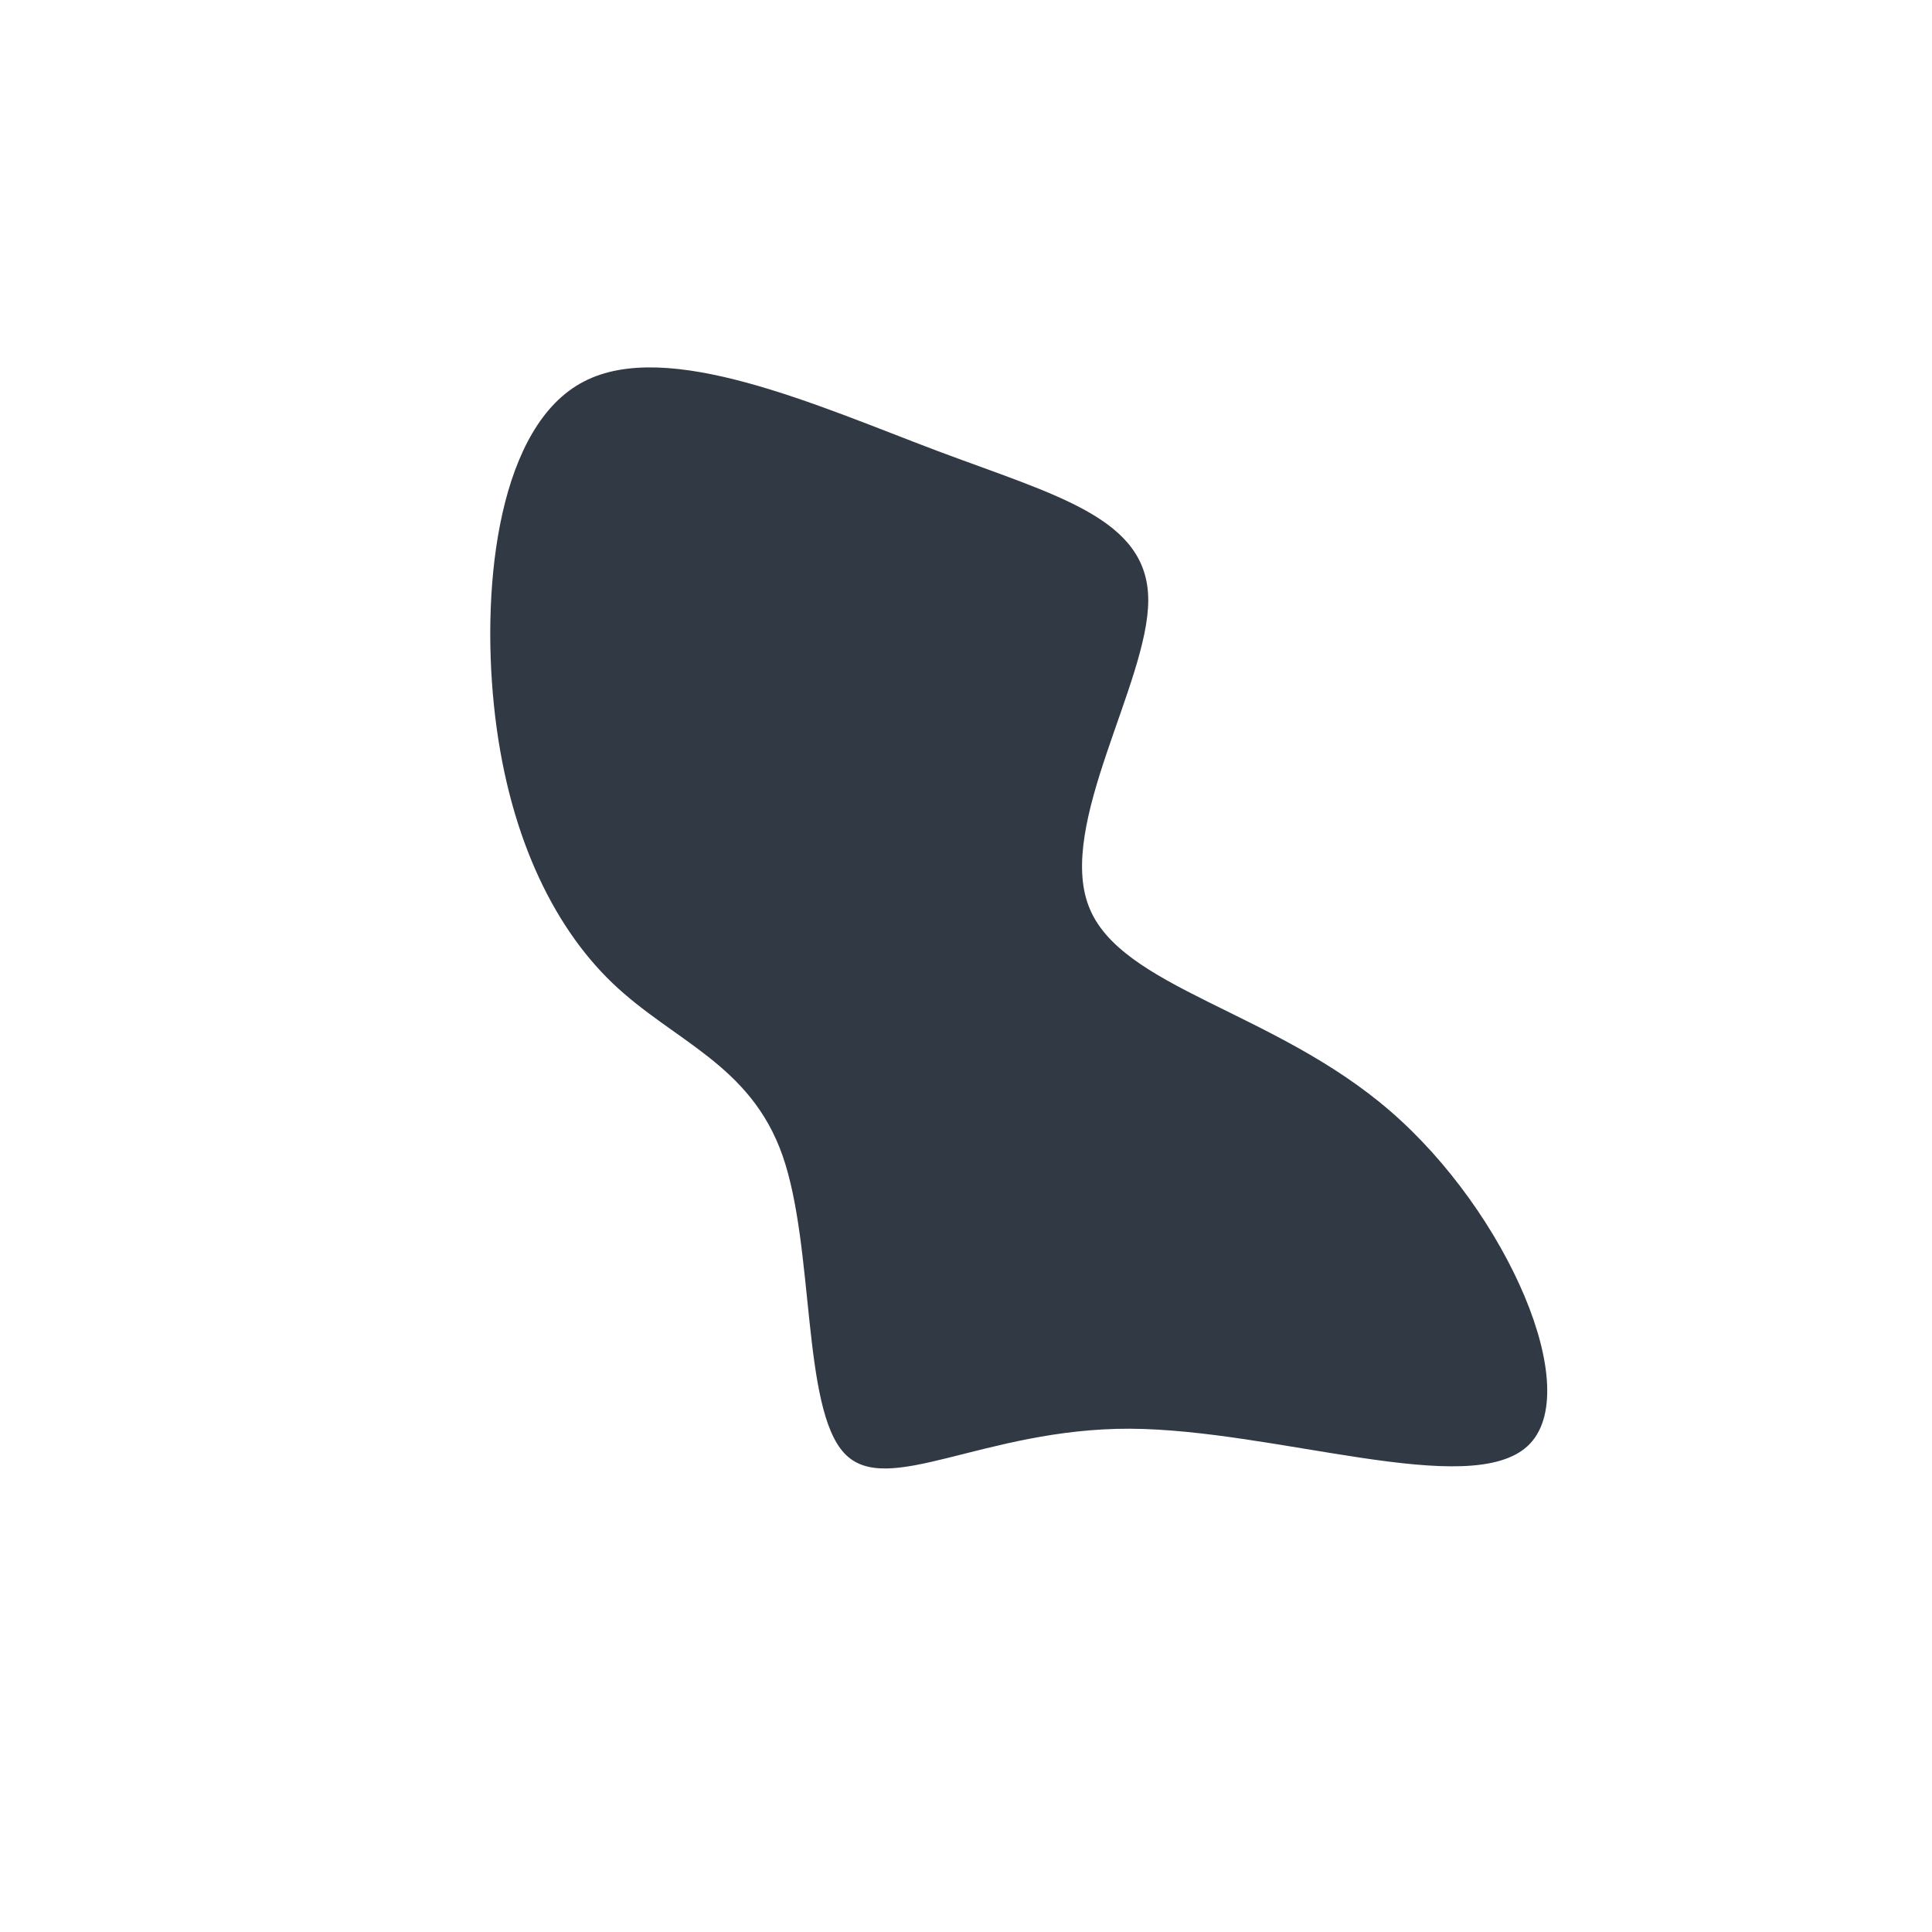 <?xml version="1.0" standalone="no"?>
<svg
  width="600"
  height="600"
  viewBox="0 0 600 600"
  xmlns="http://www.w3.org/2000/svg"
>
  <g transform="translate(300,300)">
    <path d="M56.6,-113.6C56.6,-88.1,28.3,-44,38.1,-18.6C47.8,6.9,95.7,13.8,131.8,45.1C168,76.4,192.4,132.2,174.5,149C156.5,165.9,96.2,143.9,50.8,143.7C5.5,143.6,-24.7,165.4,-37.8,151.3C-51,137.2,-47,87.3,-57,58.8C-67,30.4,-90.9,23.4,-109.8,5.3C-128.7,-12.8,-142.6,-42.1,-146.6,-80.9C-150.6,-119.7,-144.8,-168,-118.7,-181.5C-92.6,-195.1,-46.3,-174.1,-9,-160C28.3,-146,56.6,-139.1,56.6,-113.6Z" fill="#313944" />
  </g>
</svg>
  
